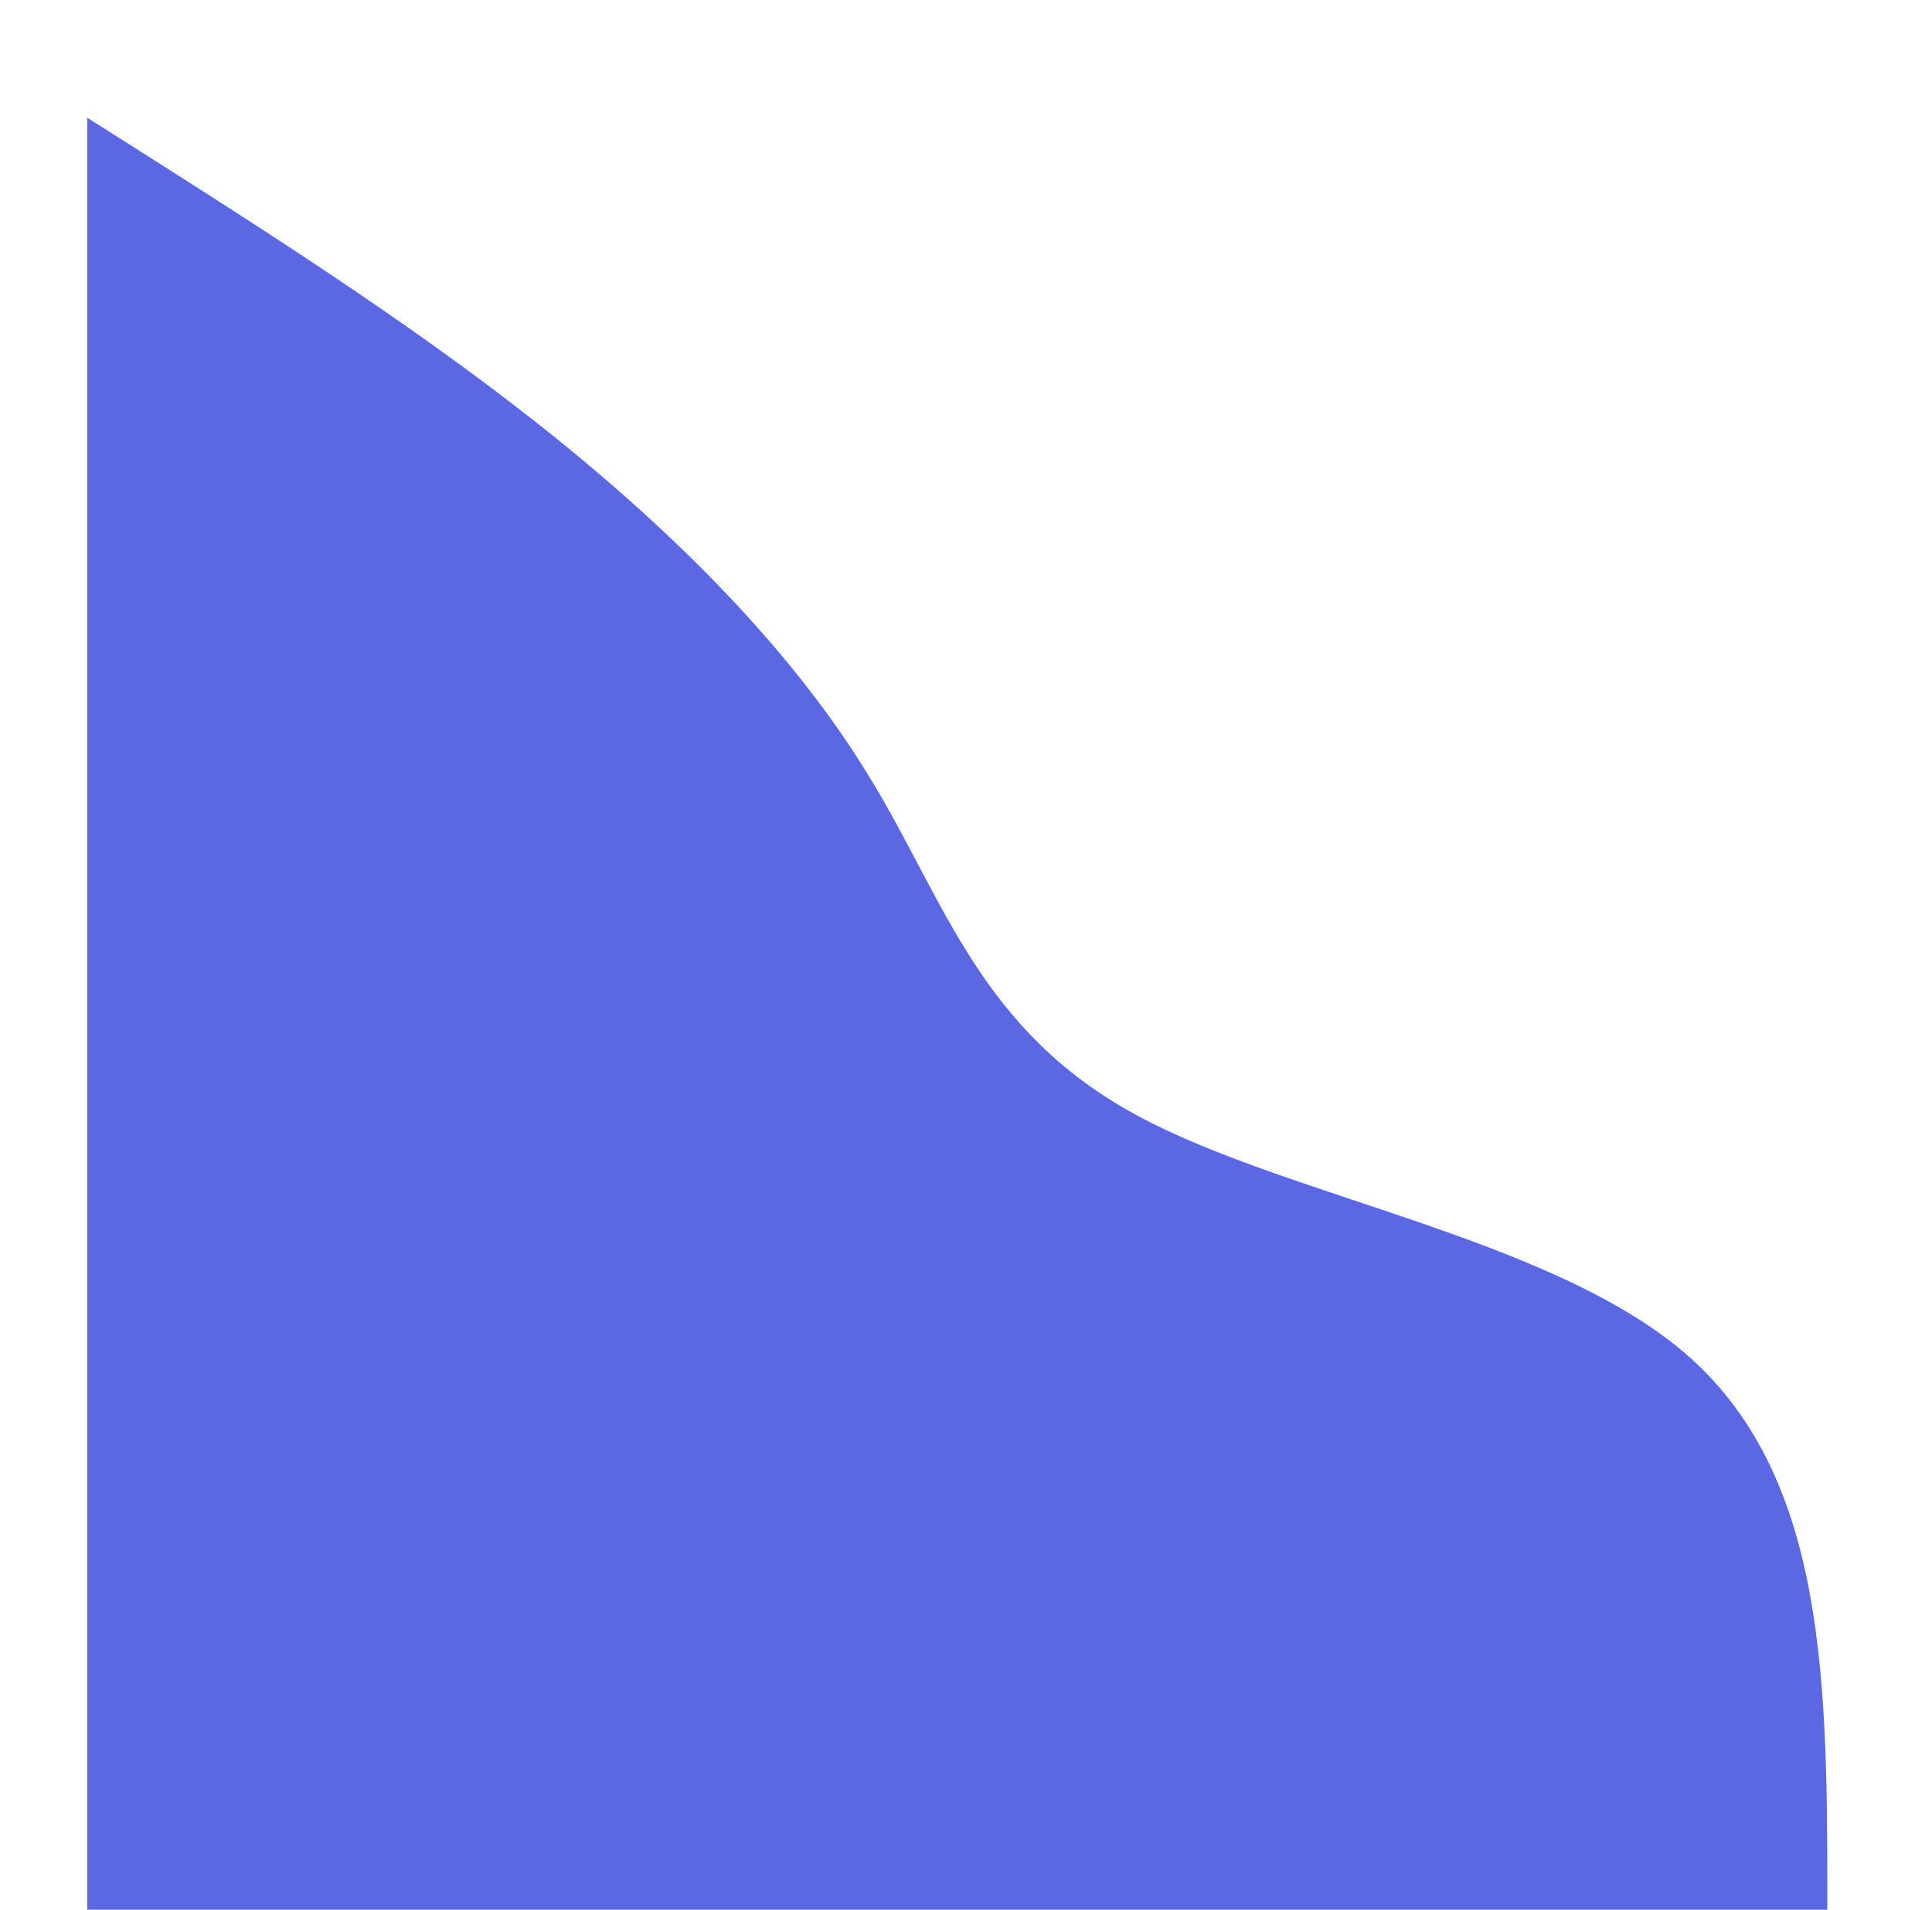 <svg width="443" height="438" viewBox="0 0 443 438" fill="none" xmlns="http://www.w3.org/2000/svg">
<g clip-path="url(#clip0_594_152)">
<g filter="url(#filter0_d_594_152)">
<path d="M0 23C36.64 46.211 73.28 69.251 104.8 94.339C136.32 119.427 162.56 146.392 179.68 174.723C196.8 202.883 204.8 232.408 240.8 251.864C276.8 271.32 340.96 280.707 370.4 310.061C399.84 339.416 399 386.903 399 438.403H0V23Z" fill="#5C68E2"/>
</g>
</g>
<defs>
<filter id="filter0_d_594_152" x="0" y="7" width="439.002" height="455.403" filterUnits="userSpaceOnUse" color-interpolation-filters="sRGB">
<feFlood flood-opacity="0" result="BackgroundImageFix"/>
<feColorMatrix in="SourceAlpha" type="matrix" values="0 0 0 0 0 0 0 0 0 0 0 0 0 0 0 0 0 0 127 0" result="hardAlpha"/>
<feOffset dx="20" dy="4"/>
<feGaussianBlur stdDeviation="10"/>
<feComposite in2="hardAlpha" operator="out"/>
<feColorMatrix type="matrix" values="0 0 0 0 0 0 0 0 0 0 0 0 0 0 0 0 0 0 0.5 0"/>
<feBlend mode="normal" in2="BackgroundImageFix" result="effect1_dropShadow_594_152"/>
<feBlend mode="normal" in="SourceGraphic" in2="effect1_dropShadow_594_152" result="shape"/>
</filter>
<clipPath id="clip0_594_152">
<rect width="443" height="438" fill="white"/>
</clipPath>
</defs>
</svg>
